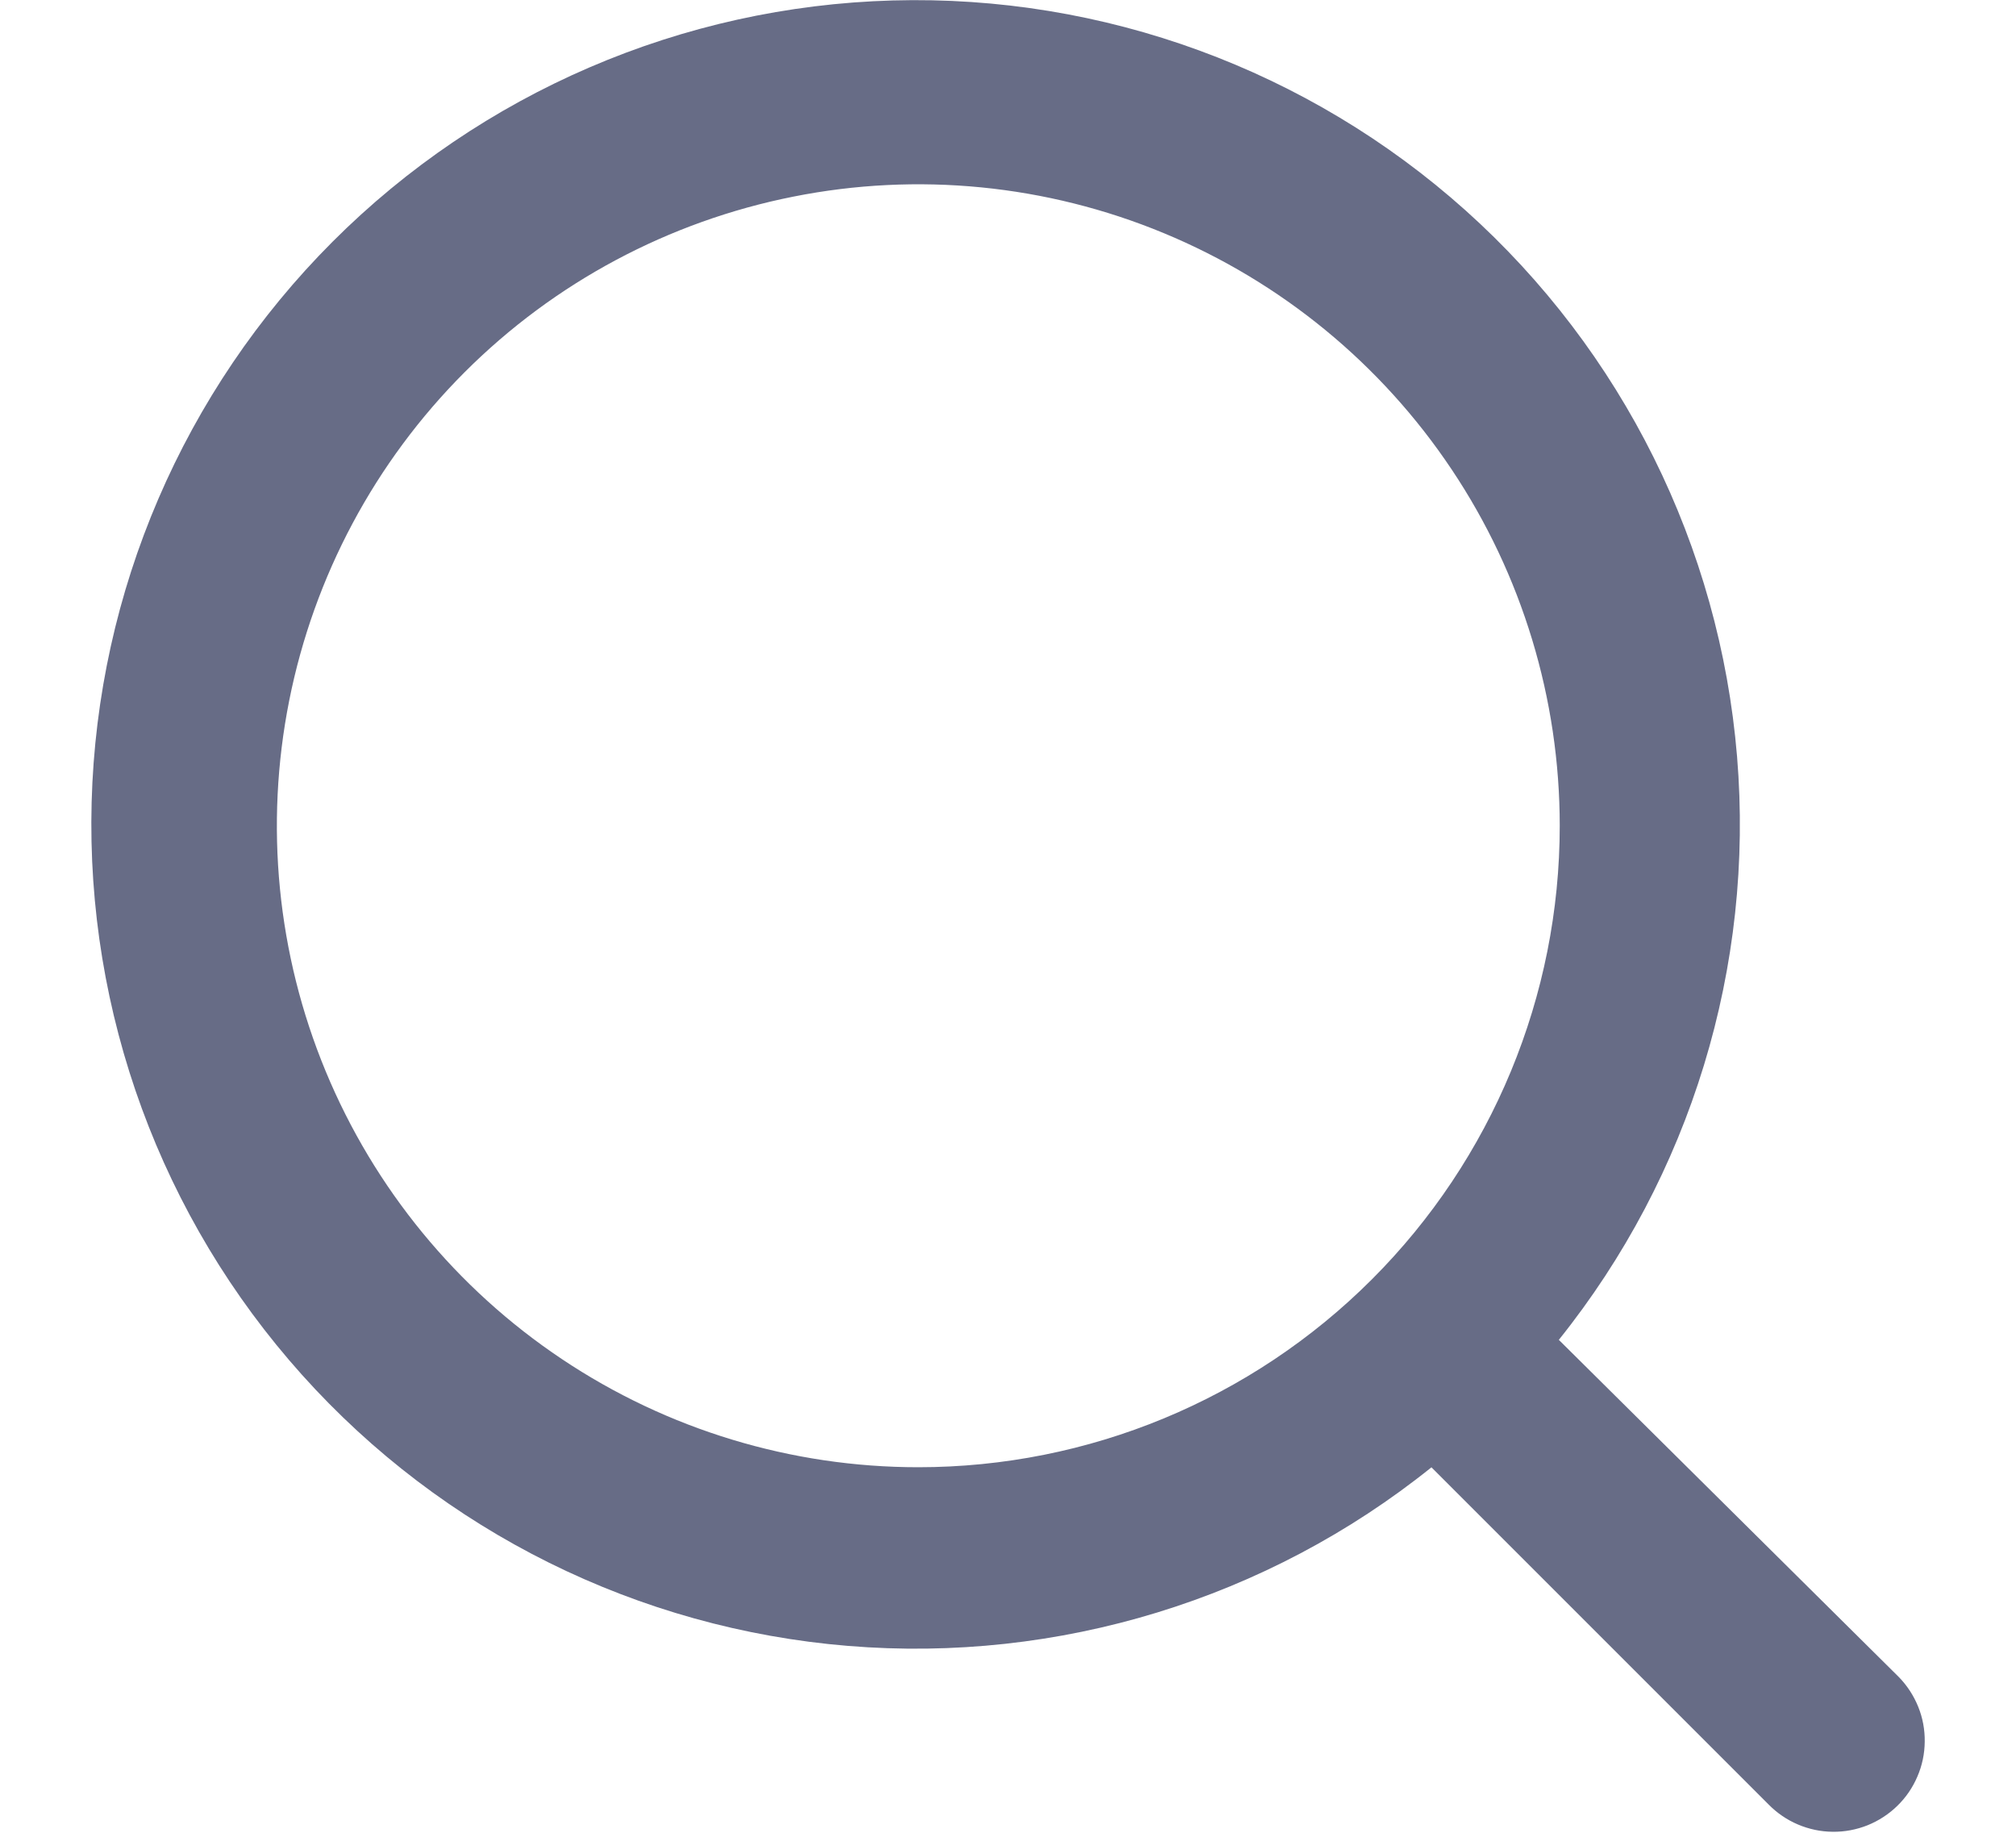 <svg width="22" height="20" viewBox="0 0 22 20" fill="none" xmlns="http://www.w3.org/2000/svg">
<path d="M20.721 18.3L17.011 14.621C18.45 12.826 19.146 10.548 18.956 8.255C18.766 5.963 17.706 3.83 15.992 2.295C14.278 0.761 12.042 -0.059 9.742 0.005C7.443 0.069 5.255 1.011 3.629 2.638C2.003 4.266 1.062 6.454 1 8.753C0.938 11.053 1.759 13.289 3.295 15.002C4.83 16.714 6.964 17.773 9.257 17.961C11.549 18.149 13.827 17.452 15.621 16.012L19.299 19.69C19.39 19.783 19.499 19.858 19.619 19.909C19.739 19.96 19.868 19.988 19.999 19.989C20.129 19.991 20.259 19.966 20.38 19.918C20.501 19.869 20.612 19.797 20.705 19.706C20.799 19.615 20.873 19.506 20.924 19.386C20.976 19.266 21.003 19.137 21.004 19.006C21.006 18.876 20.982 18.746 20.933 18.625C20.884 18.504 20.812 18.393 20.721 18.3ZM10.021 16.011C8.637 16.011 7.283 15.601 6.132 14.831C4.981 14.062 4.084 12.969 3.554 11.69C3.024 10.411 2.886 9.003 3.156 7.645C3.426 6.288 4.092 5.04 5.071 4.061C6.05 3.082 7.298 2.416 8.656 2.146C10.013 1.875 11.421 2.014 12.7 2.544C13.979 3.074 15.072 3.971 15.841 5.122C16.611 6.273 17.021 7.627 17.021 9.011C17.021 10.867 16.284 12.648 14.971 13.961C13.658 15.274 11.878 16.011 10.021 16.011Z" fill="#676C86"/>
</svg>
